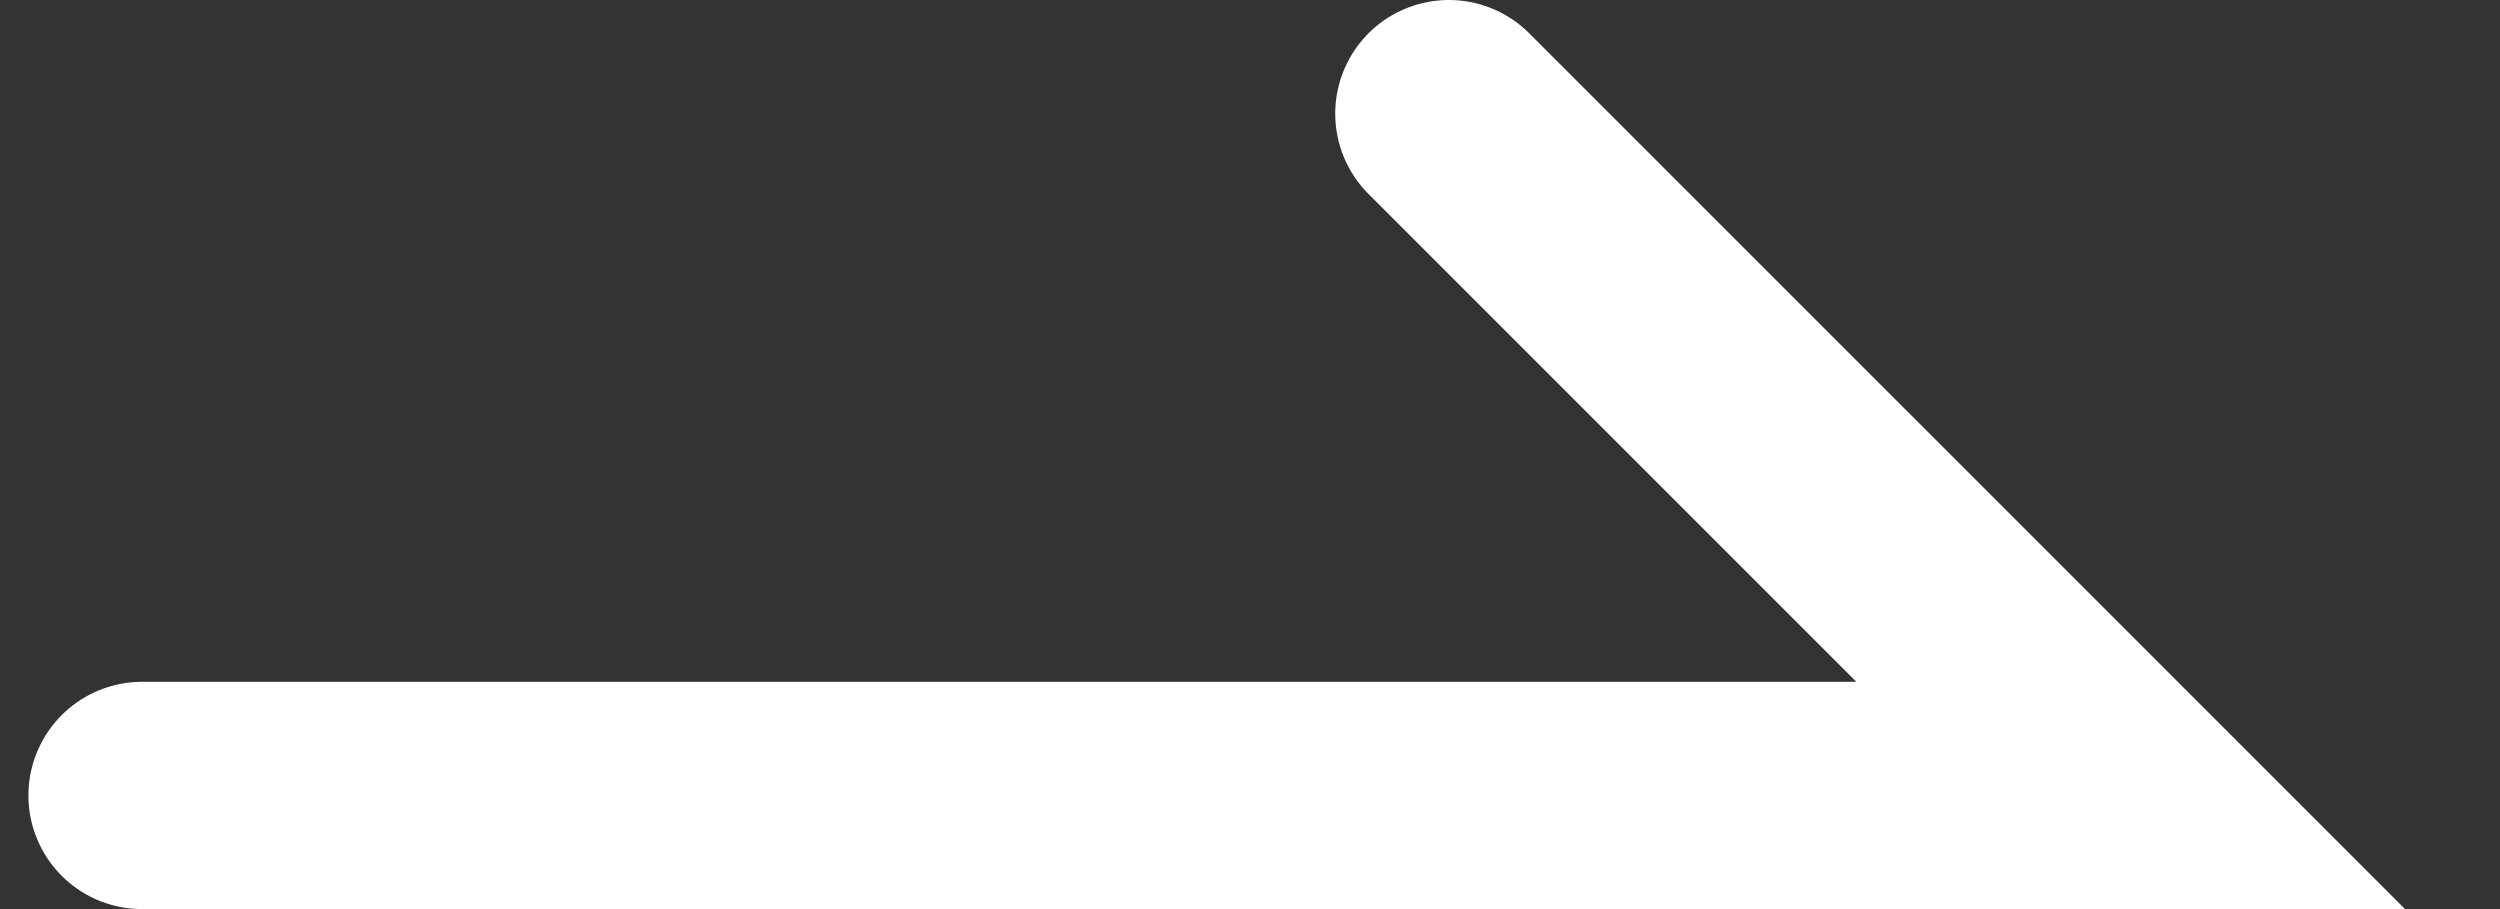 <svg width="22" height="8" viewBox="0 0 22 8" fill="none" xmlns="http://www.w3.org/2000/svg">
<rect x="0" y="0" width="22" height="8" fill="#333333" stroke="none"/>
<path d="M12.75 1L18.75 7H1.25" stroke="white" stroke-width="2" stroke-linecap="round"/>
</svg>
